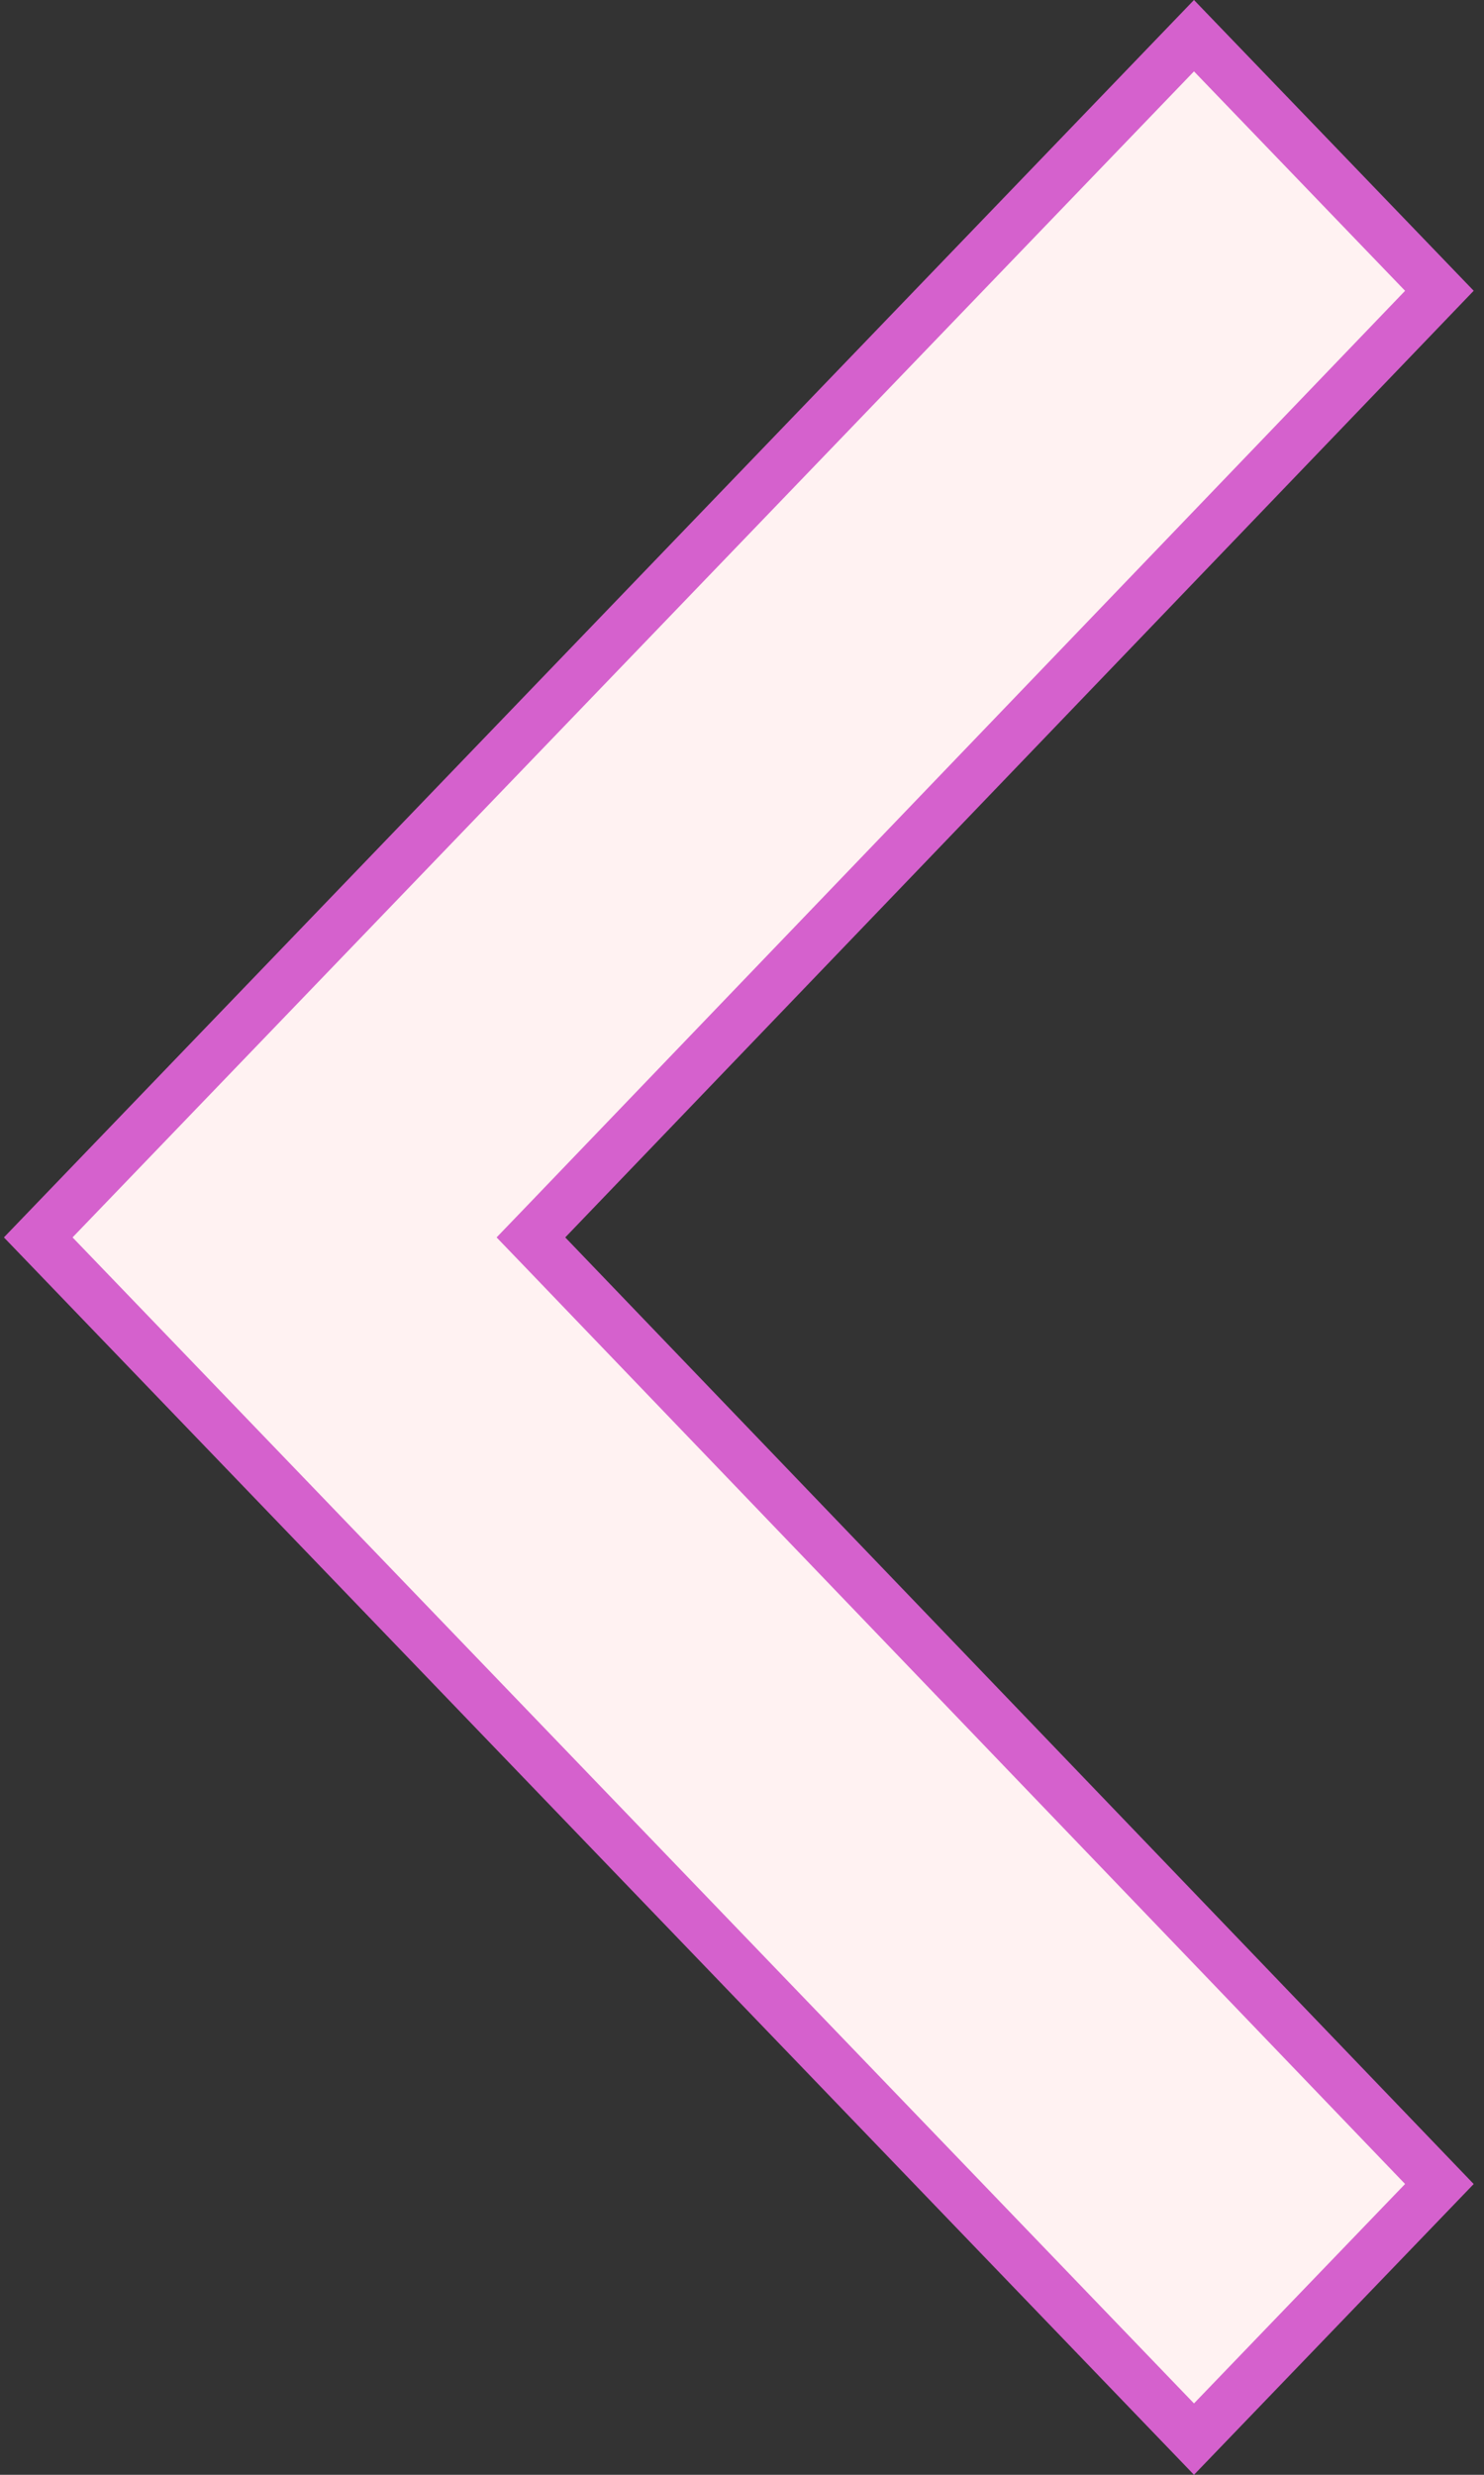 <svg width="30" height="50" viewBox="0 0 30 50" fill="none" xmlns="http://www.w3.org/2000/svg">
<rect x="0" y="0" width="30" height="50" fill="#333333" stroke="none"/>
<path d="M11.066 24.654L10.733 25L11.066 25.346L29.098 44.125L24.137 49.279L0.773 25L24.137 0.721L29.098 5.875L11.066 24.654Z" fill="#FFF2F2" stroke="#D561CD"/>
</svg>
